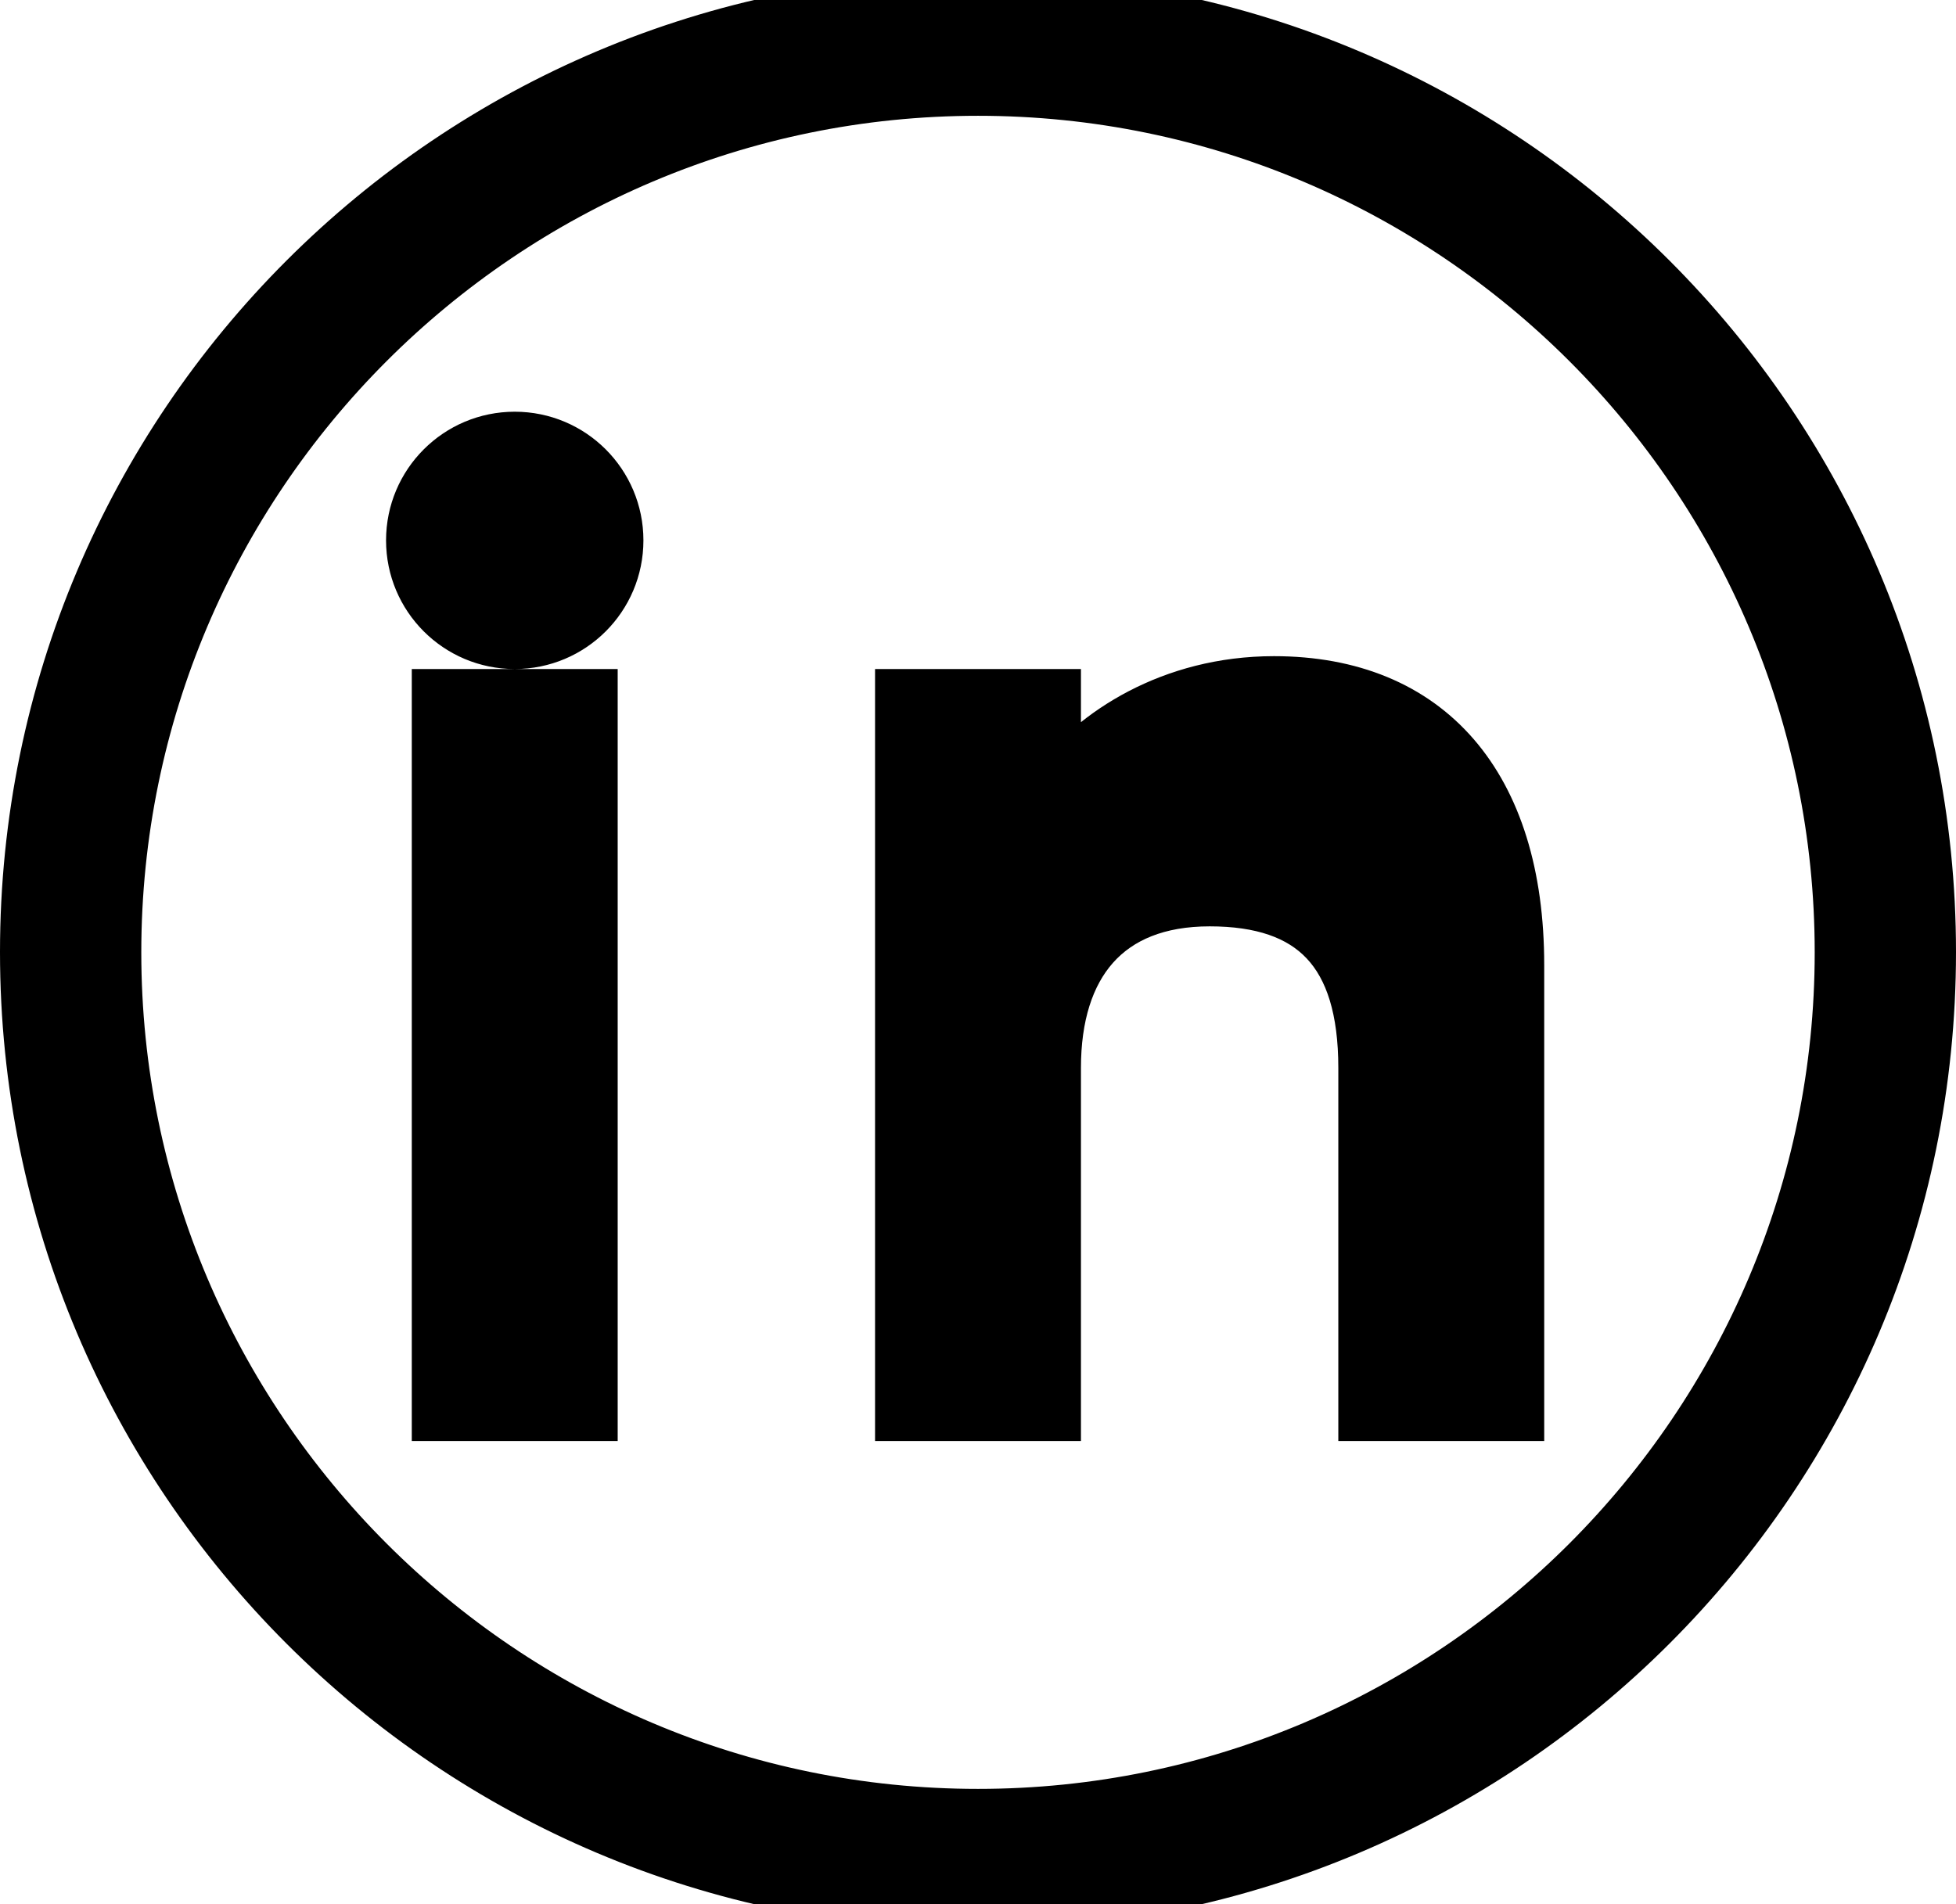 <svg stroke="currentColor" viewBox="0 0 38 37" fill="none" xmlns="http://www.w3.org/2000/svg">
  <path
    d="M19 0C8.782 0 0.5 8.282 0.5 18.5C0.5 28.718 8.782 37 19 37C29.218 37 37.5 28.718 37.5 18.5C37.5 8.282 29.218 0 19 0ZM19 35.26C9.762 35.26 2.245 27.743 2.245 18.505C2.245 9.266 9.762 1.75 19 1.75C28.238 1.75 35.755 9.266 35.755 18.505C35.755 27.743 28.238 35.26 19 35.26Z"
    fill="currentColor" />
  <path
    d="M11.5 13.5V27.5H8.5V13.5H11.5ZM10 8.5C11.105 8.5 12 9.395 12 10.5C12 11.605 11.105 12.5 10 12.5C8.895 12.5 8 11.605 8 10.5C8 9.395 8.895 8.5 10 8.5ZM29.5 27.5H26.5V20.75C26.5 18.5 25.5 17.5 23.5 17.5C21.5 17.5 20.5 18.75 20.5 20.75V27.5H17.5V13.5H20.5V15.25C21.25 14.25 22.75 13.25 24.75 13.25C27.75 13.25 29.5 15.25 29.5 18.75V27.5Z"
    fill="currentColor" />
</svg>